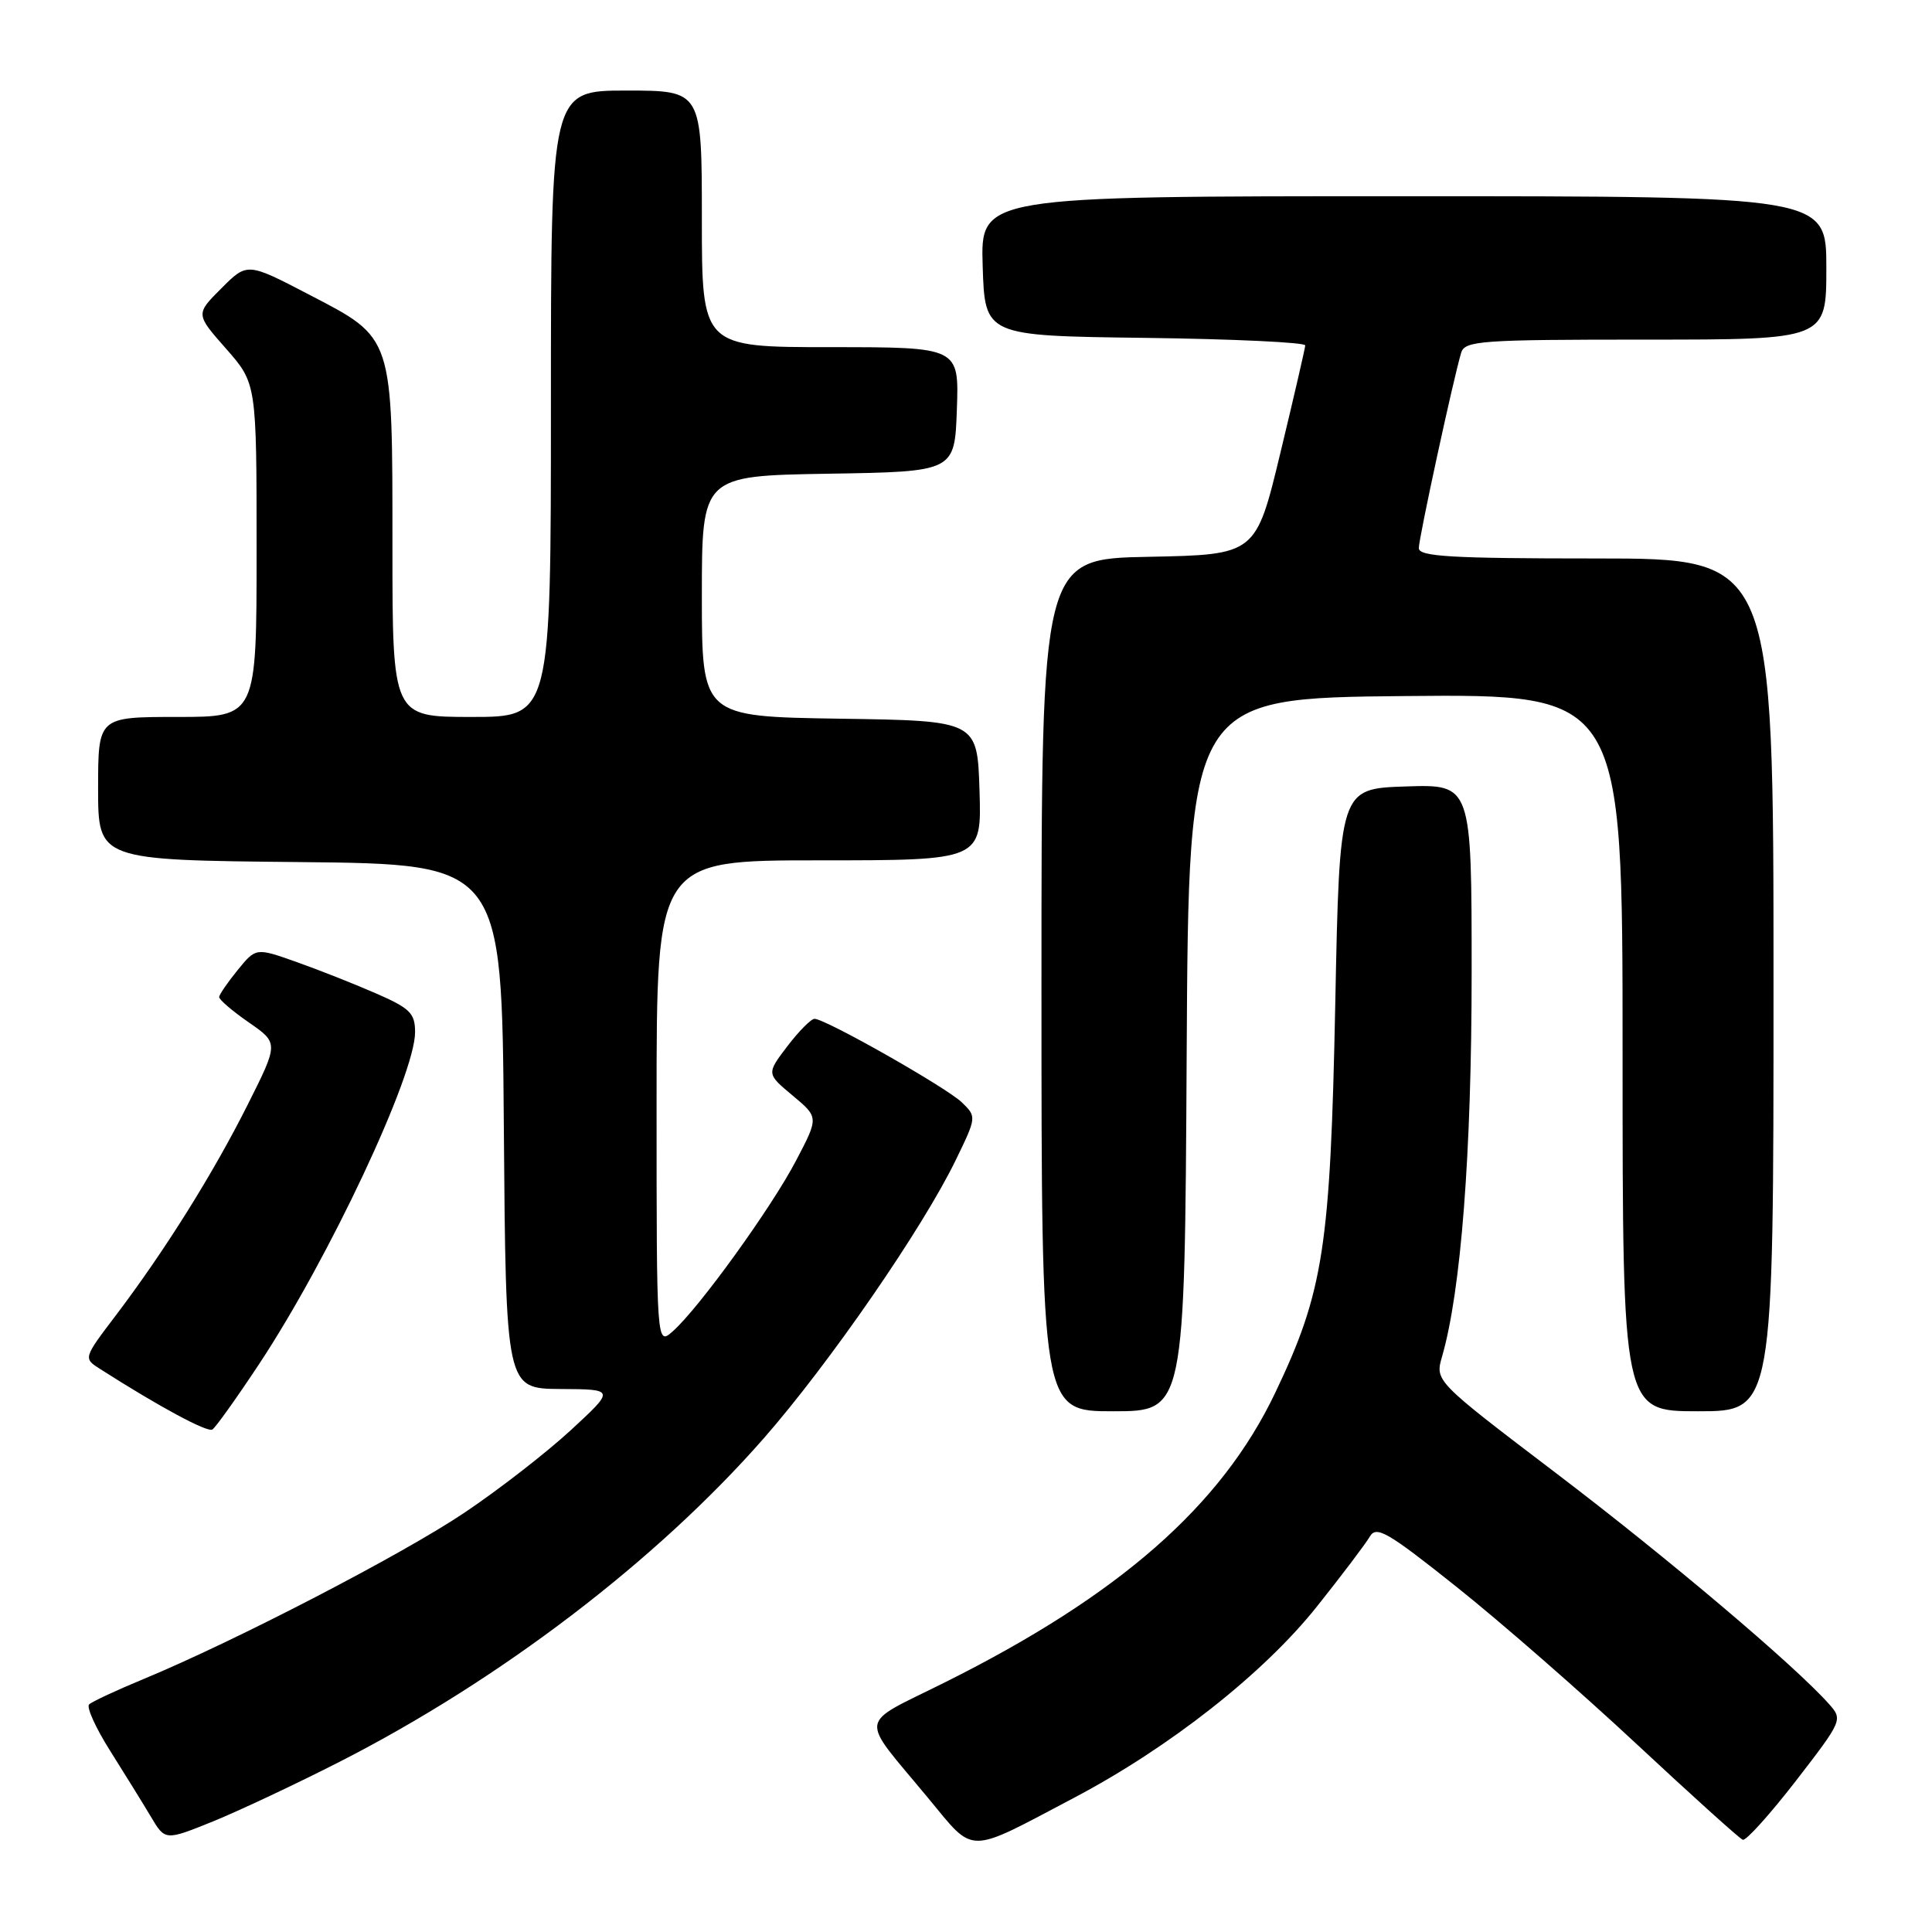<?xml version="1.0" encoding="UTF-8" standalone="no"?>
<!DOCTYPE svg PUBLIC "-//W3C//DTD SVG 1.1//EN" "http://www.w3.org/Graphics/SVG/1.1/DTD/svg11.dtd" >
<svg xmlns="http://www.w3.org/2000/svg" xmlns:xlink="http://www.w3.org/1999/xlink" version="1.1" viewBox="0 0 256 256">
 <g >
 <path fill="currentColor"
d=" M 142.31 238.22 C 154.97 231.55 167.45 221.73 174.50 212.87 C 177.80 208.73 180.95 204.56 181.50 203.62 C 182.37 202.12 183.81 202.95 193.00 210.27 C 198.78 214.87 209.50 224.23 216.83 231.07 C 224.16 237.90 230.50 243.63 230.93 243.78 C 231.35 243.94 234.51 240.43 237.96 235.98 C 244.13 227.99 244.19 227.86 242.36 225.80 C 237.83 220.70 221.06 206.51 206.25 195.25 C 190.14 183.00 190.14 183.00 191.08 179.75 C 193.59 171.08 195.00 152.78 195.00 128.91 C 195.00 103.92 195.00 103.92 186.25 104.21 C 177.50 104.50 177.50 104.50 176.93 133.00 C 176.28 165.29 175.38 171.13 168.97 184.56 C 161.82 199.55 148.30 211.40 125.21 222.92 C 113.52 228.76 113.76 227.11 122.95 238.21 C 129.25 245.81 127.91 245.81 142.31 238.22 Z  M 45.05 233.42 C 66.32 222.56 86.97 206.81 101.19 190.60 C 109.90 180.65 122.22 162.81 126.63 153.74 C 129.41 148.02 129.41 147.97 127.46 146.08 C 125.42 144.10 109.37 135.00 107.93 135.00 C 107.47 135.00 105.85 136.64 104.33 138.63 C 101.56 142.27 101.56 142.27 105.02 145.16 C 108.49 148.05 108.49 148.05 105.49 153.77 C 102.23 160.02 92.59 173.37 89.15 176.40 C 87.00 178.31 87.00 178.31 87.00 146.15 C 87.00 114.00 87.00 114.00 108.54 114.00 C 130.08 114.00 130.08 114.00 129.79 104.75 C 129.50 95.50 129.50 95.50 111.25 95.23 C 93.00 94.95 93.00 94.95 93.00 79.00 C 93.00 63.05 93.00 63.05 109.75 62.77 C 126.50 62.50 126.50 62.50 126.79 54.25 C 127.08 46.00 127.08 46.00 110.04 46.00 C 93.00 46.00 93.00 46.00 93.00 29.00 C 93.00 12.00 93.00 12.00 83.00 12.00 C 73.00 12.00 73.00 12.00 73.00 53.50 C 73.00 95.00 73.00 95.00 62.50 95.00 C 52.00 95.00 52.00 95.00 52.00 72.47 C 52.00 44.35 52.17 44.87 41.00 39.06 C 32.76 34.77 32.76 34.77 29.34 38.20 C 25.91 41.62 25.91 41.62 29.96 46.21 C 34.00 50.81 34.00 50.81 34.00 72.90 C 34.00 95.00 34.00 95.00 23.50 95.00 C 13.00 95.00 13.00 95.00 13.00 104.48 C 13.00 113.97 13.00 113.97 39.75 114.23 C 66.50 114.50 66.50 114.50 66.76 149.25 C 67.03 184.00 67.03 184.00 74.26 184.05 C 81.50 184.09 81.50 184.09 75.64 189.50 C 72.42 192.47 66.09 197.39 61.57 200.42 C 53.34 205.96 31.16 217.45 19.00 222.49 C 15.42 223.97 12.19 225.48 11.81 225.84 C 11.43 226.20 12.68 228.97 14.60 232.00 C 16.51 235.03 18.93 238.94 19.98 240.70 C 21.88 243.91 21.88 243.91 28.19 241.36 C 31.66 239.95 39.25 236.38 45.05 233.42 Z  M 34.35 180.72 C 43.58 166.76 55.00 142.46 55.00 136.77 C 55.00 134.25 54.34 133.60 49.75 131.60 C 46.86 130.34 42.12 128.47 39.21 127.44 C 33.91 125.57 33.91 125.57 31.49 128.54 C 30.16 130.17 29.06 131.78 29.04 132.11 C 29.02 132.45 30.78 133.96 32.96 135.47 C 36.92 138.21 36.92 138.21 32.83 146.36 C 28.25 155.49 21.87 165.68 15.39 174.24 C 11.03 179.98 11.03 179.98 13.27 181.40 C 21.06 186.38 27.46 189.83 28.14 189.42 C 28.57 189.15 31.36 185.24 34.35 180.72 Z  M 157.24 139.75 C 157.50 92.50 157.50 92.50 186.25 92.23 C 215.00 91.97 215.00 91.97 215.00 139.48 C 215.00 187.00 215.00 187.00 225.00 187.00 C 235.00 187.00 235.00 187.00 235.00 130.50 C 235.00 74.00 235.00 74.00 211.50 74.00 C 192.31 74.00 188.00 73.75 188.00 72.63 C 188.00 71.30 192.57 50.21 193.61 46.75 C 194.09 45.15 196.14 45.00 218.07 45.00 C 242.00 45.00 242.00 45.00 242.00 35.50 C 242.00 26.00 242.00 26.00 185.96 26.00 C 129.92 26.00 129.92 26.00 130.21 35.25 C 130.50 44.50 130.50 44.50 151.75 44.77 C 163.44 44.92 172.98 45.37 172.95 45.77 C 172.93 46.17 171.45 52.58 169.66 60.00 C 166.41 73.50 166.41 73.50 152.20 73.78 C 138.00 74.05 138.00 74.05 138.00 130.53 C 138.00 187.00 138.00 187.00 147.49 187.00 C 156.98 187.00 156.98 187.00 157.24 139.75 Z "/>
</g>
</svg>